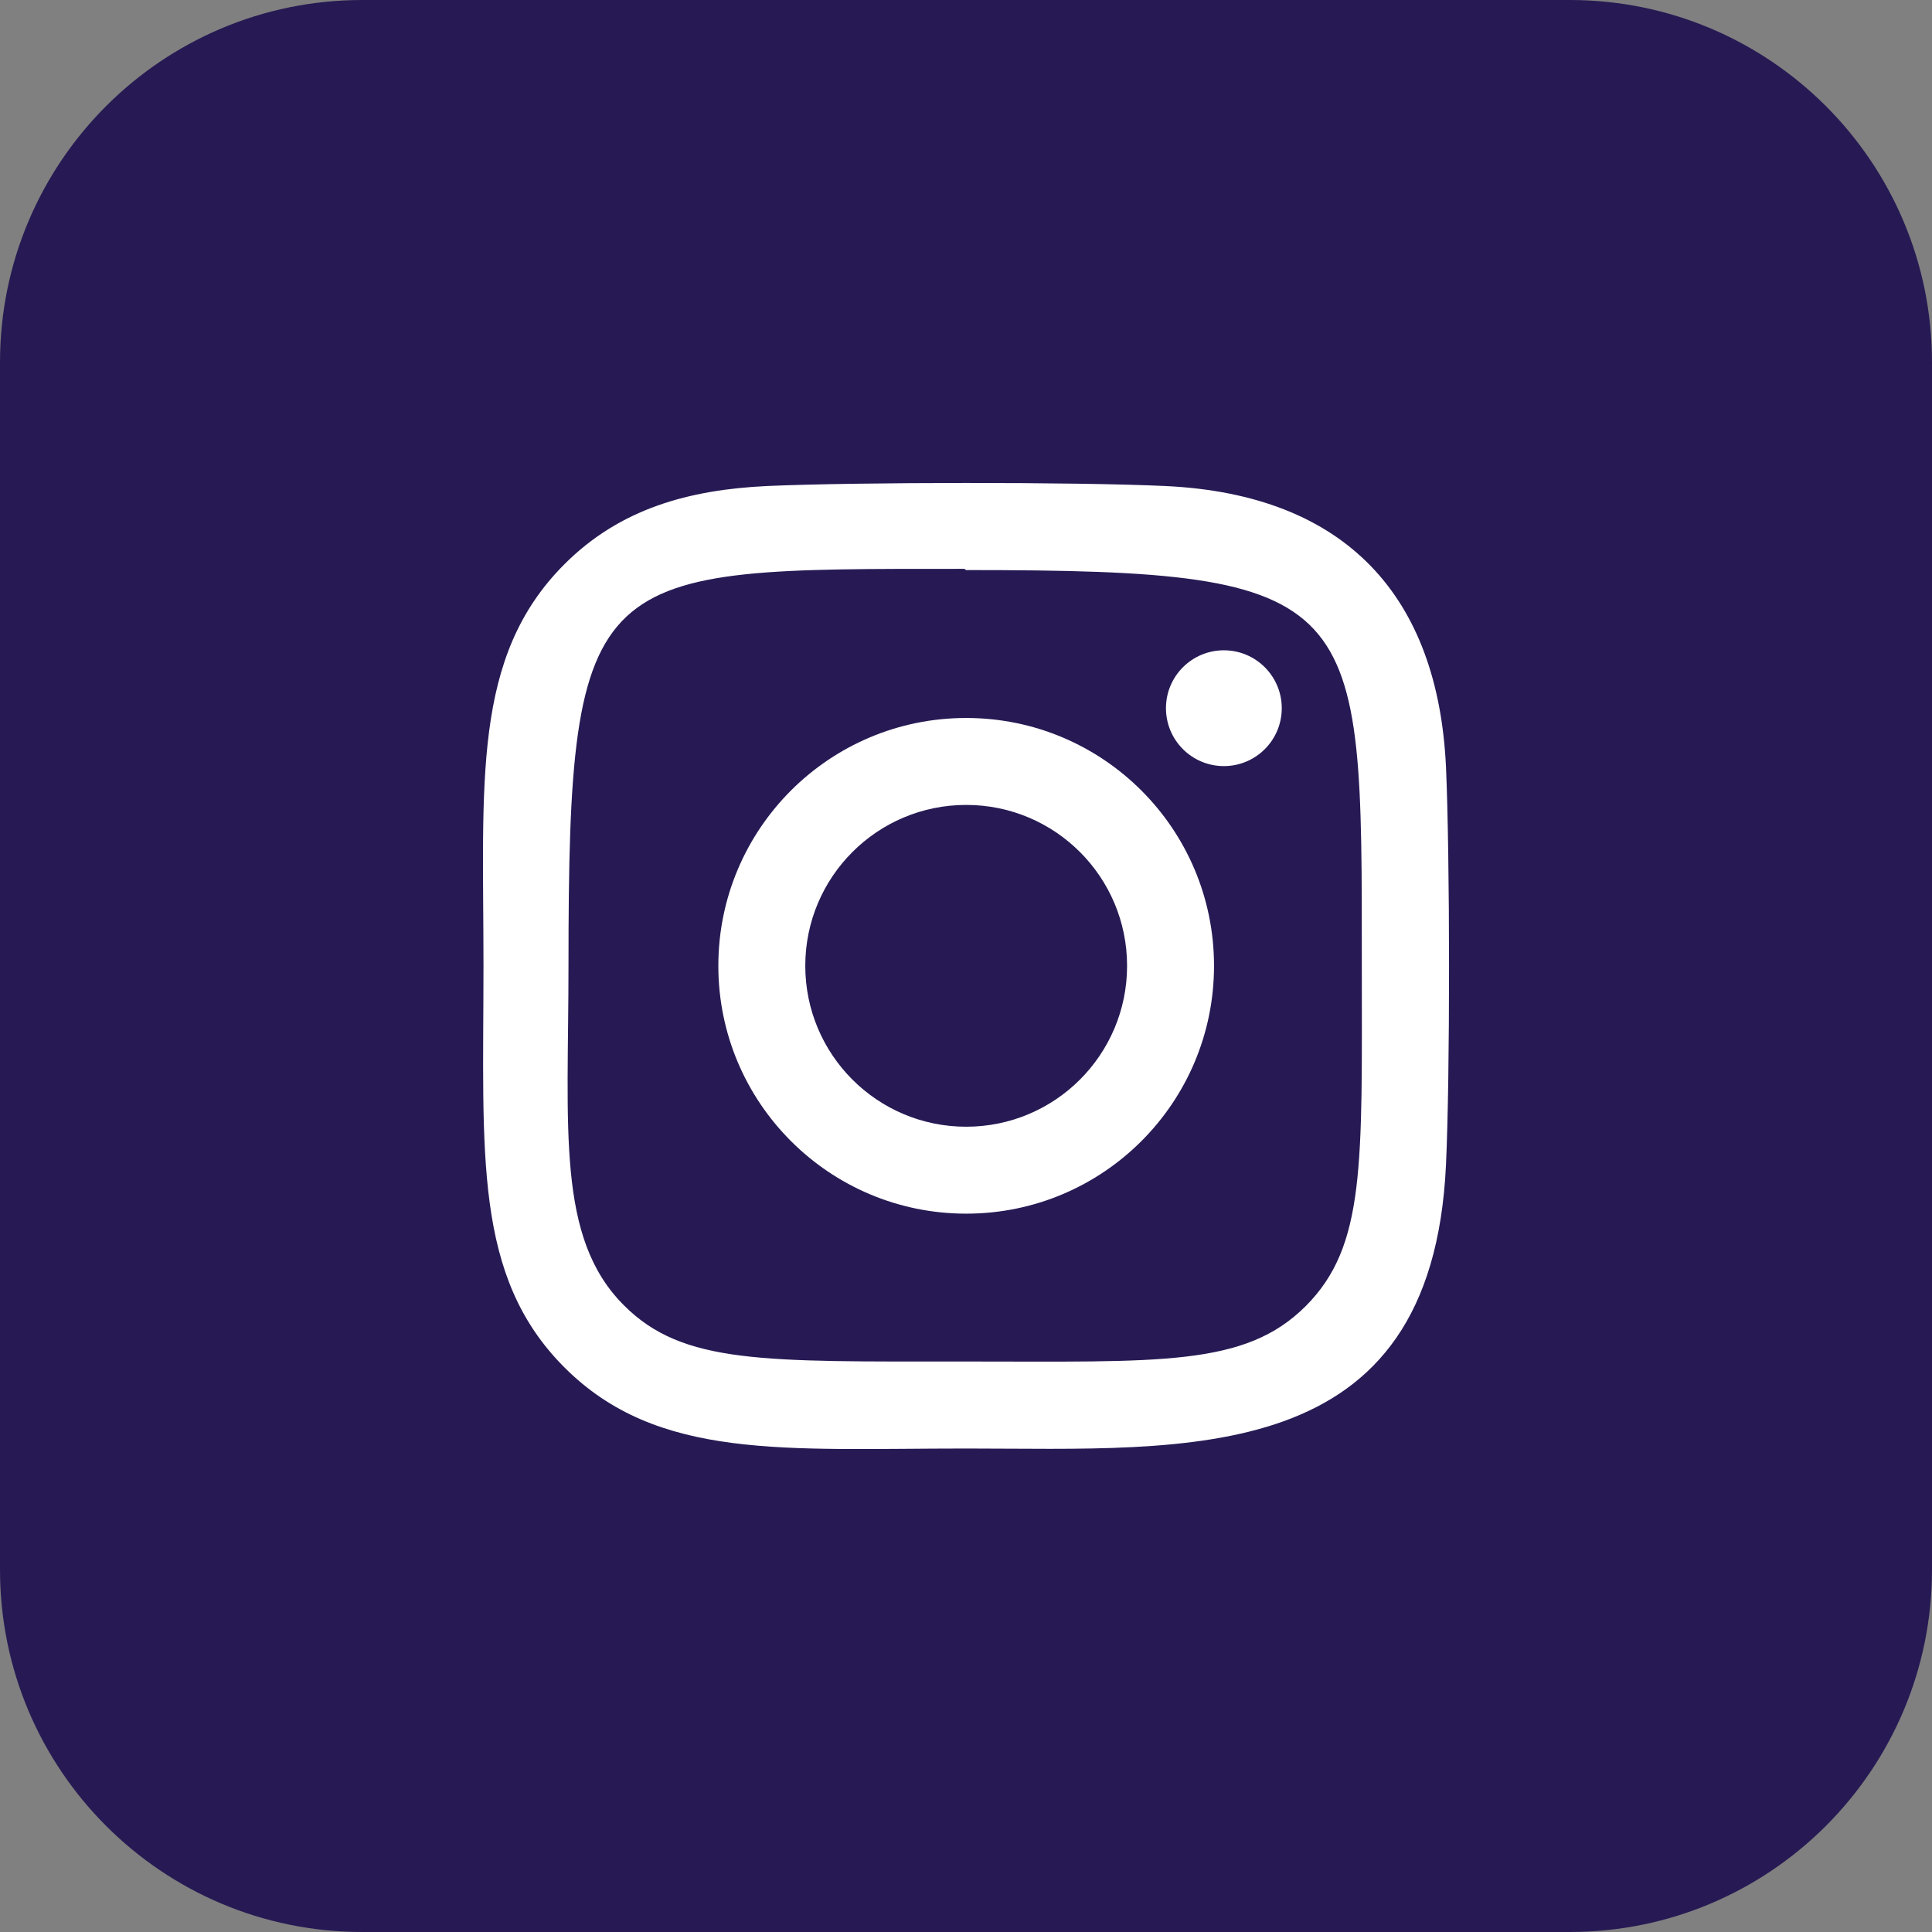 <?xml version="1.0"?>
<svg xmlns="http://www.w3.org/2000/svg" xmlns:xlink="http://www.w3.org/1999/xlink" xmlns:svgjs="http://svgjs.com/svgjs" version="1.1" width="512" height="512" x="0" y="0" viewBox="0 0 32 32" style="enable-background:new 0 0 512 512" xml:space="preserve" class=""><rect x="0" y="0" width="32" height="32" fill="#808080" stroke="none"/><g><path xmlns="http://www.w3.org/2000/svg" d="m26 32h-20c-3.314 0-6-2.686-6-6v-20c0-3.314 2.686-6 6-6h20c3.314 0 6 2.686 6 6v20c0 3.314-2.686 6-6 6z" fill="#271a54" data-original="#ffe6e2" style="" class=""/><path xmlns="http://www.w3.org/2000/svg" d="m16.003 11.892c-2.269 0-4.105 1.839-4.105 4.105 0 2.268 1.839 4.105 4.105 4.105 2.269 0 4.105-1.839 4.105-4.105 0-2.269-1.839-4.105-4.105-4.105zm0 6.77c-1.472 0-2.665-1.193-2.665-2.665s1.193-2.665 2.665-2.665 2.665 1.192 2.665 2.665c0 1.472-1.193 2.665-2.665 2.665z" fill="#fff" data-original="#fff" style="" class=""/><path xmlns="http://www.w3.org/2000/svg" d="m19.299 8.05c-1.472-.069-5.118-.066-6.592 0-1.295.061-2.437.374-3.357 1.294-1.539 1.539-1.342 3.612-1.342 6.653 0 3.112-.173 5.138 1.342 6.653 1.544 1.544 3.648 1.342 6.653 1.342 3.683 0 7.713.353 7.947-4.699.069-1.473.066-5.118 0-6.591-.132-2.809-1.64-4.512-4.651-4.652zm2.329 13.582c-1.009 1.009-2.408.919-5.646.919-3.333 0-4.67.049-5.646-.929-1.124-1.118-.92-2.914-.92-5.635 0-6.65.381-6.565 6.556-6.565l.03.02c6.622 0 6.554.429 6.554 6.555.001 3.294.064 4.639-.928 5.635z" fill="#fff" data-original="#fc573b" style="" class=""/><circle xmlns="http://www.w3.org/2000/svg" cx="20.271" cy="11.73" fill="#fff" r=".959" data-original="#fff" style="" class=""/></g></svg>
